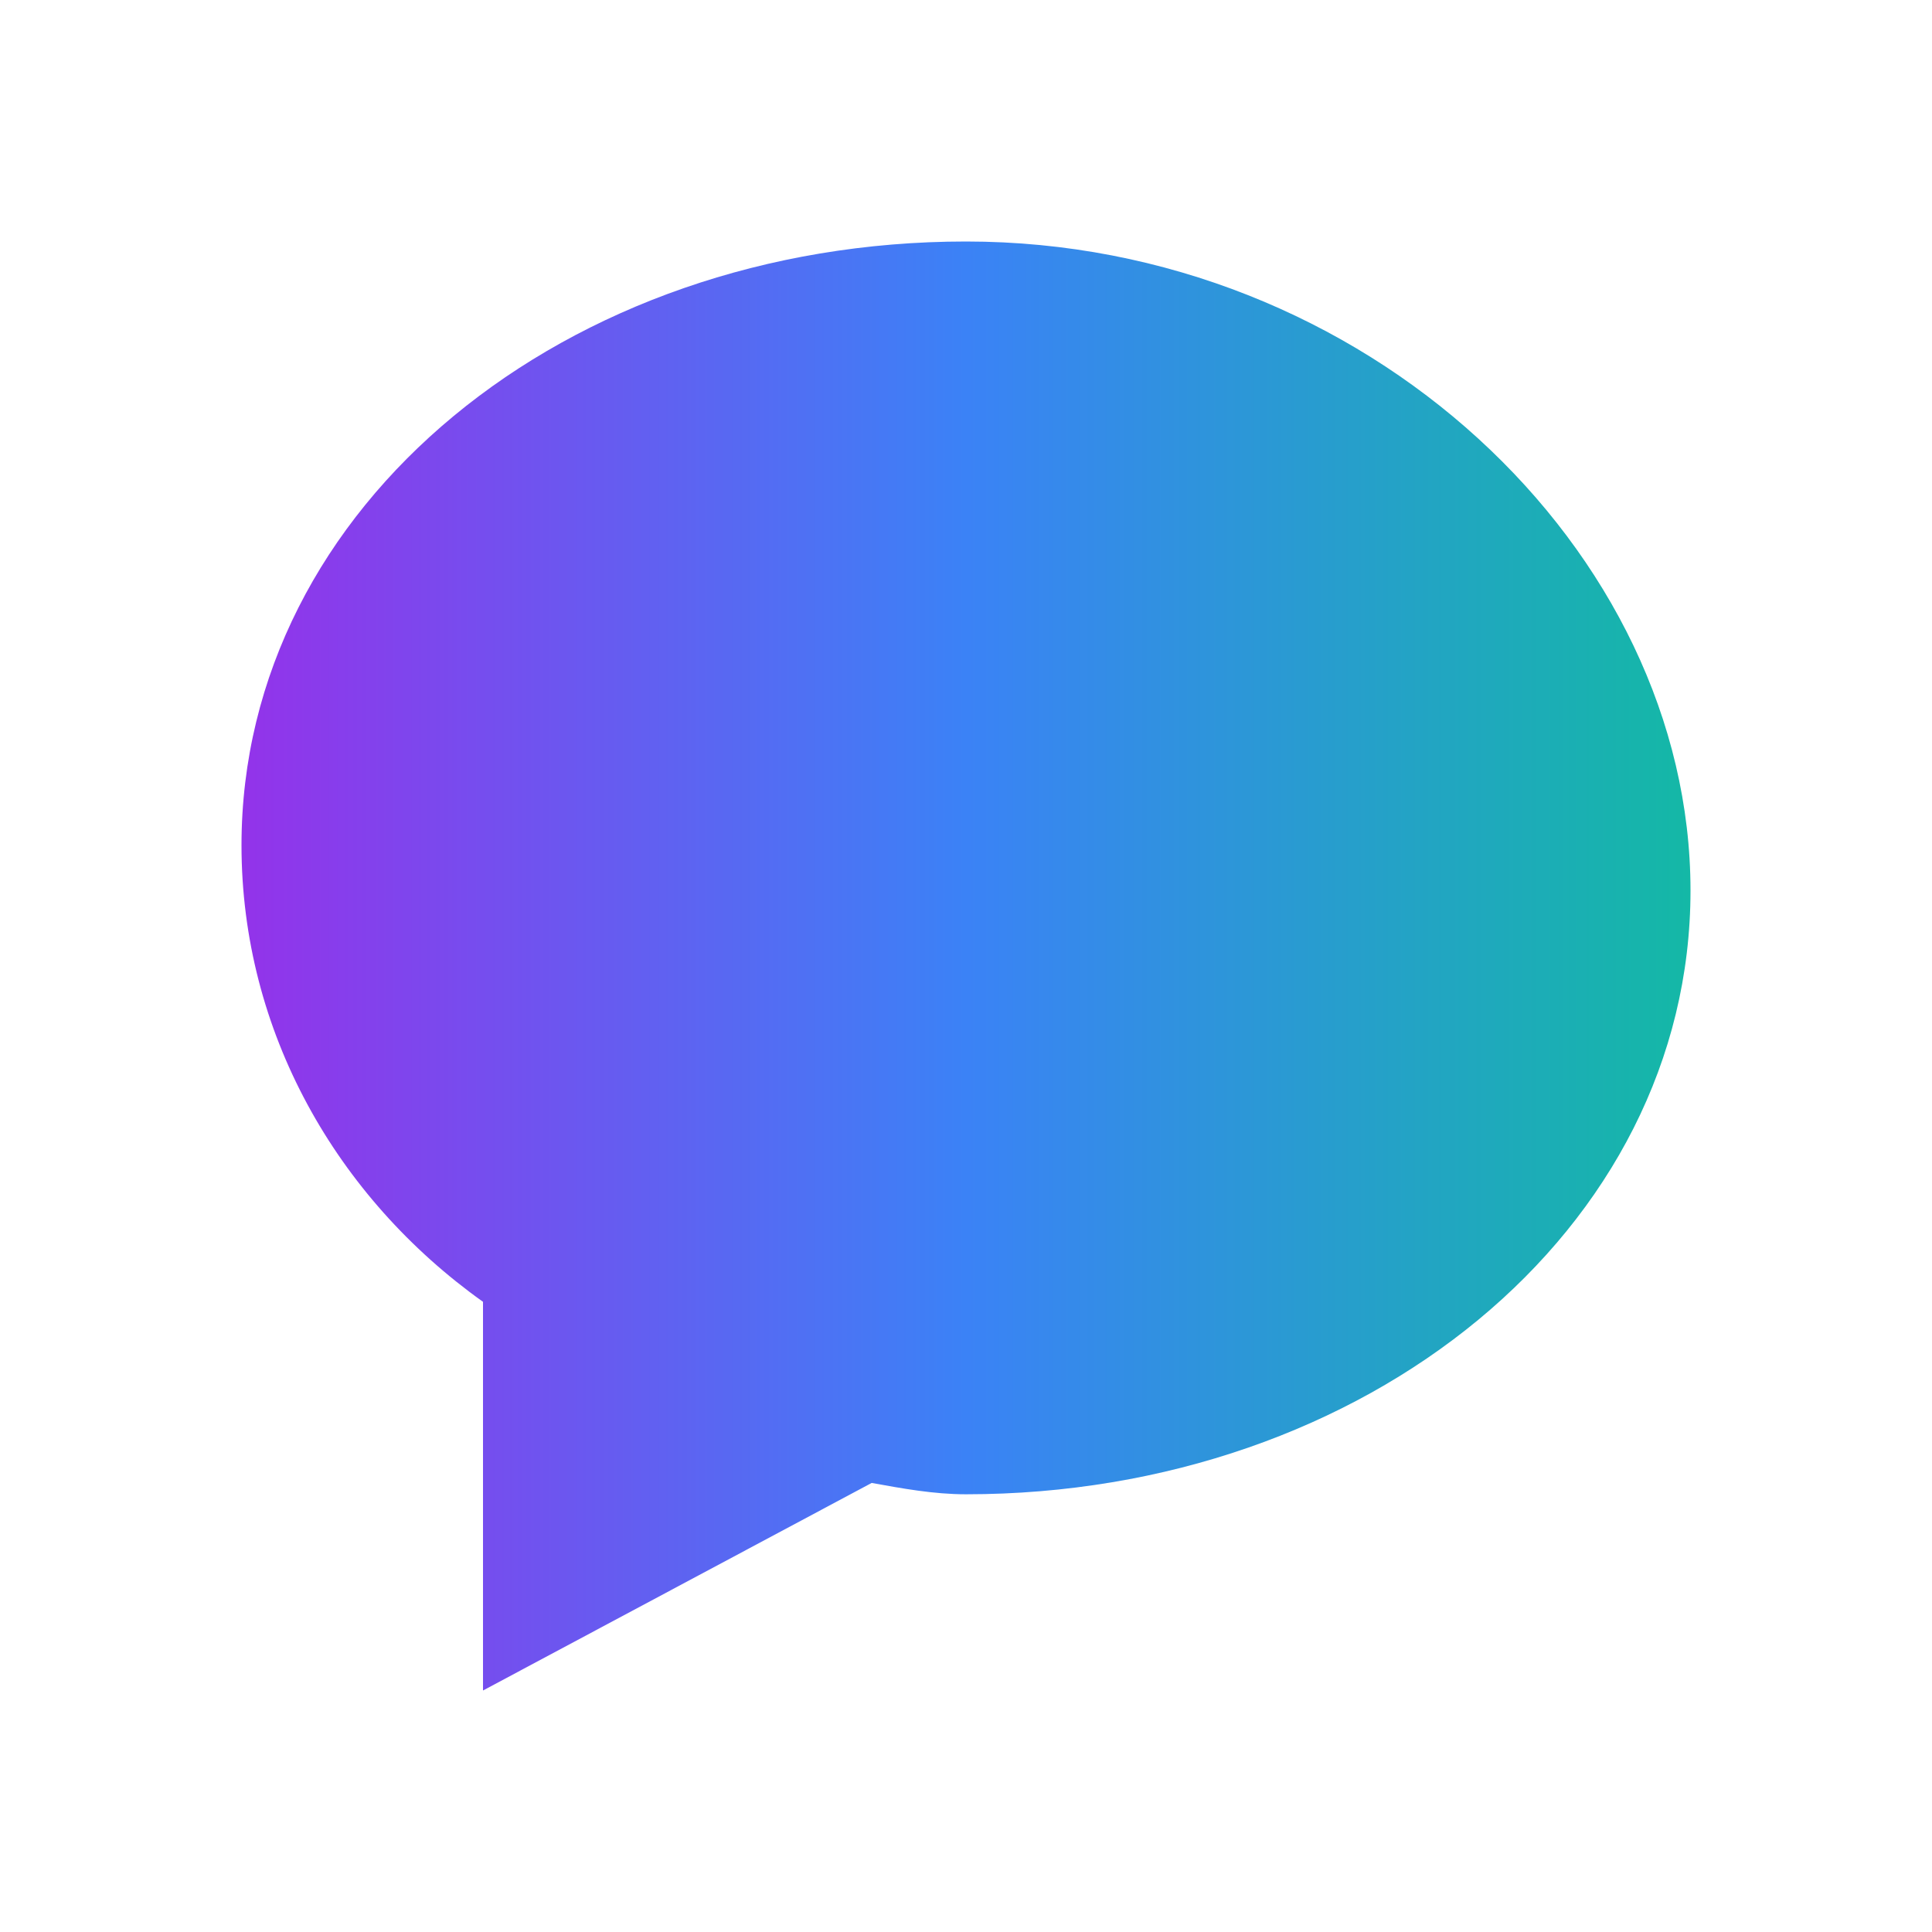 <svg width="32" height="32" viewBox="0 0 32 32" fill="none" xmlns="http://www.w3.org/2000/svg">
  <defs>
    <linearGradient id="gradient" x1="0%" y1="0%" x2="100%" y2="0%">
      <stop offset="0%" style="stop-color:#9333EA" />
      <stop offset="50%" style="stop-color:#3B82F6" />
      <stop offset="100%" style="stop-color:#14B8A6" />
    </linearGradient>
  </defs>
  
  <path d="M16 4C9.373 4 4 8.373 4 14C4 17.084 5.574 19.834 8 21.562V28L14.438 24.562C14.946 24.654 15.466 24.75 16 24.75C22.627 24.75 28 20.377 28 14.75C28 9.123 22.627 4 16 4Z" fill="url(#gradient)"/>
</svg> 